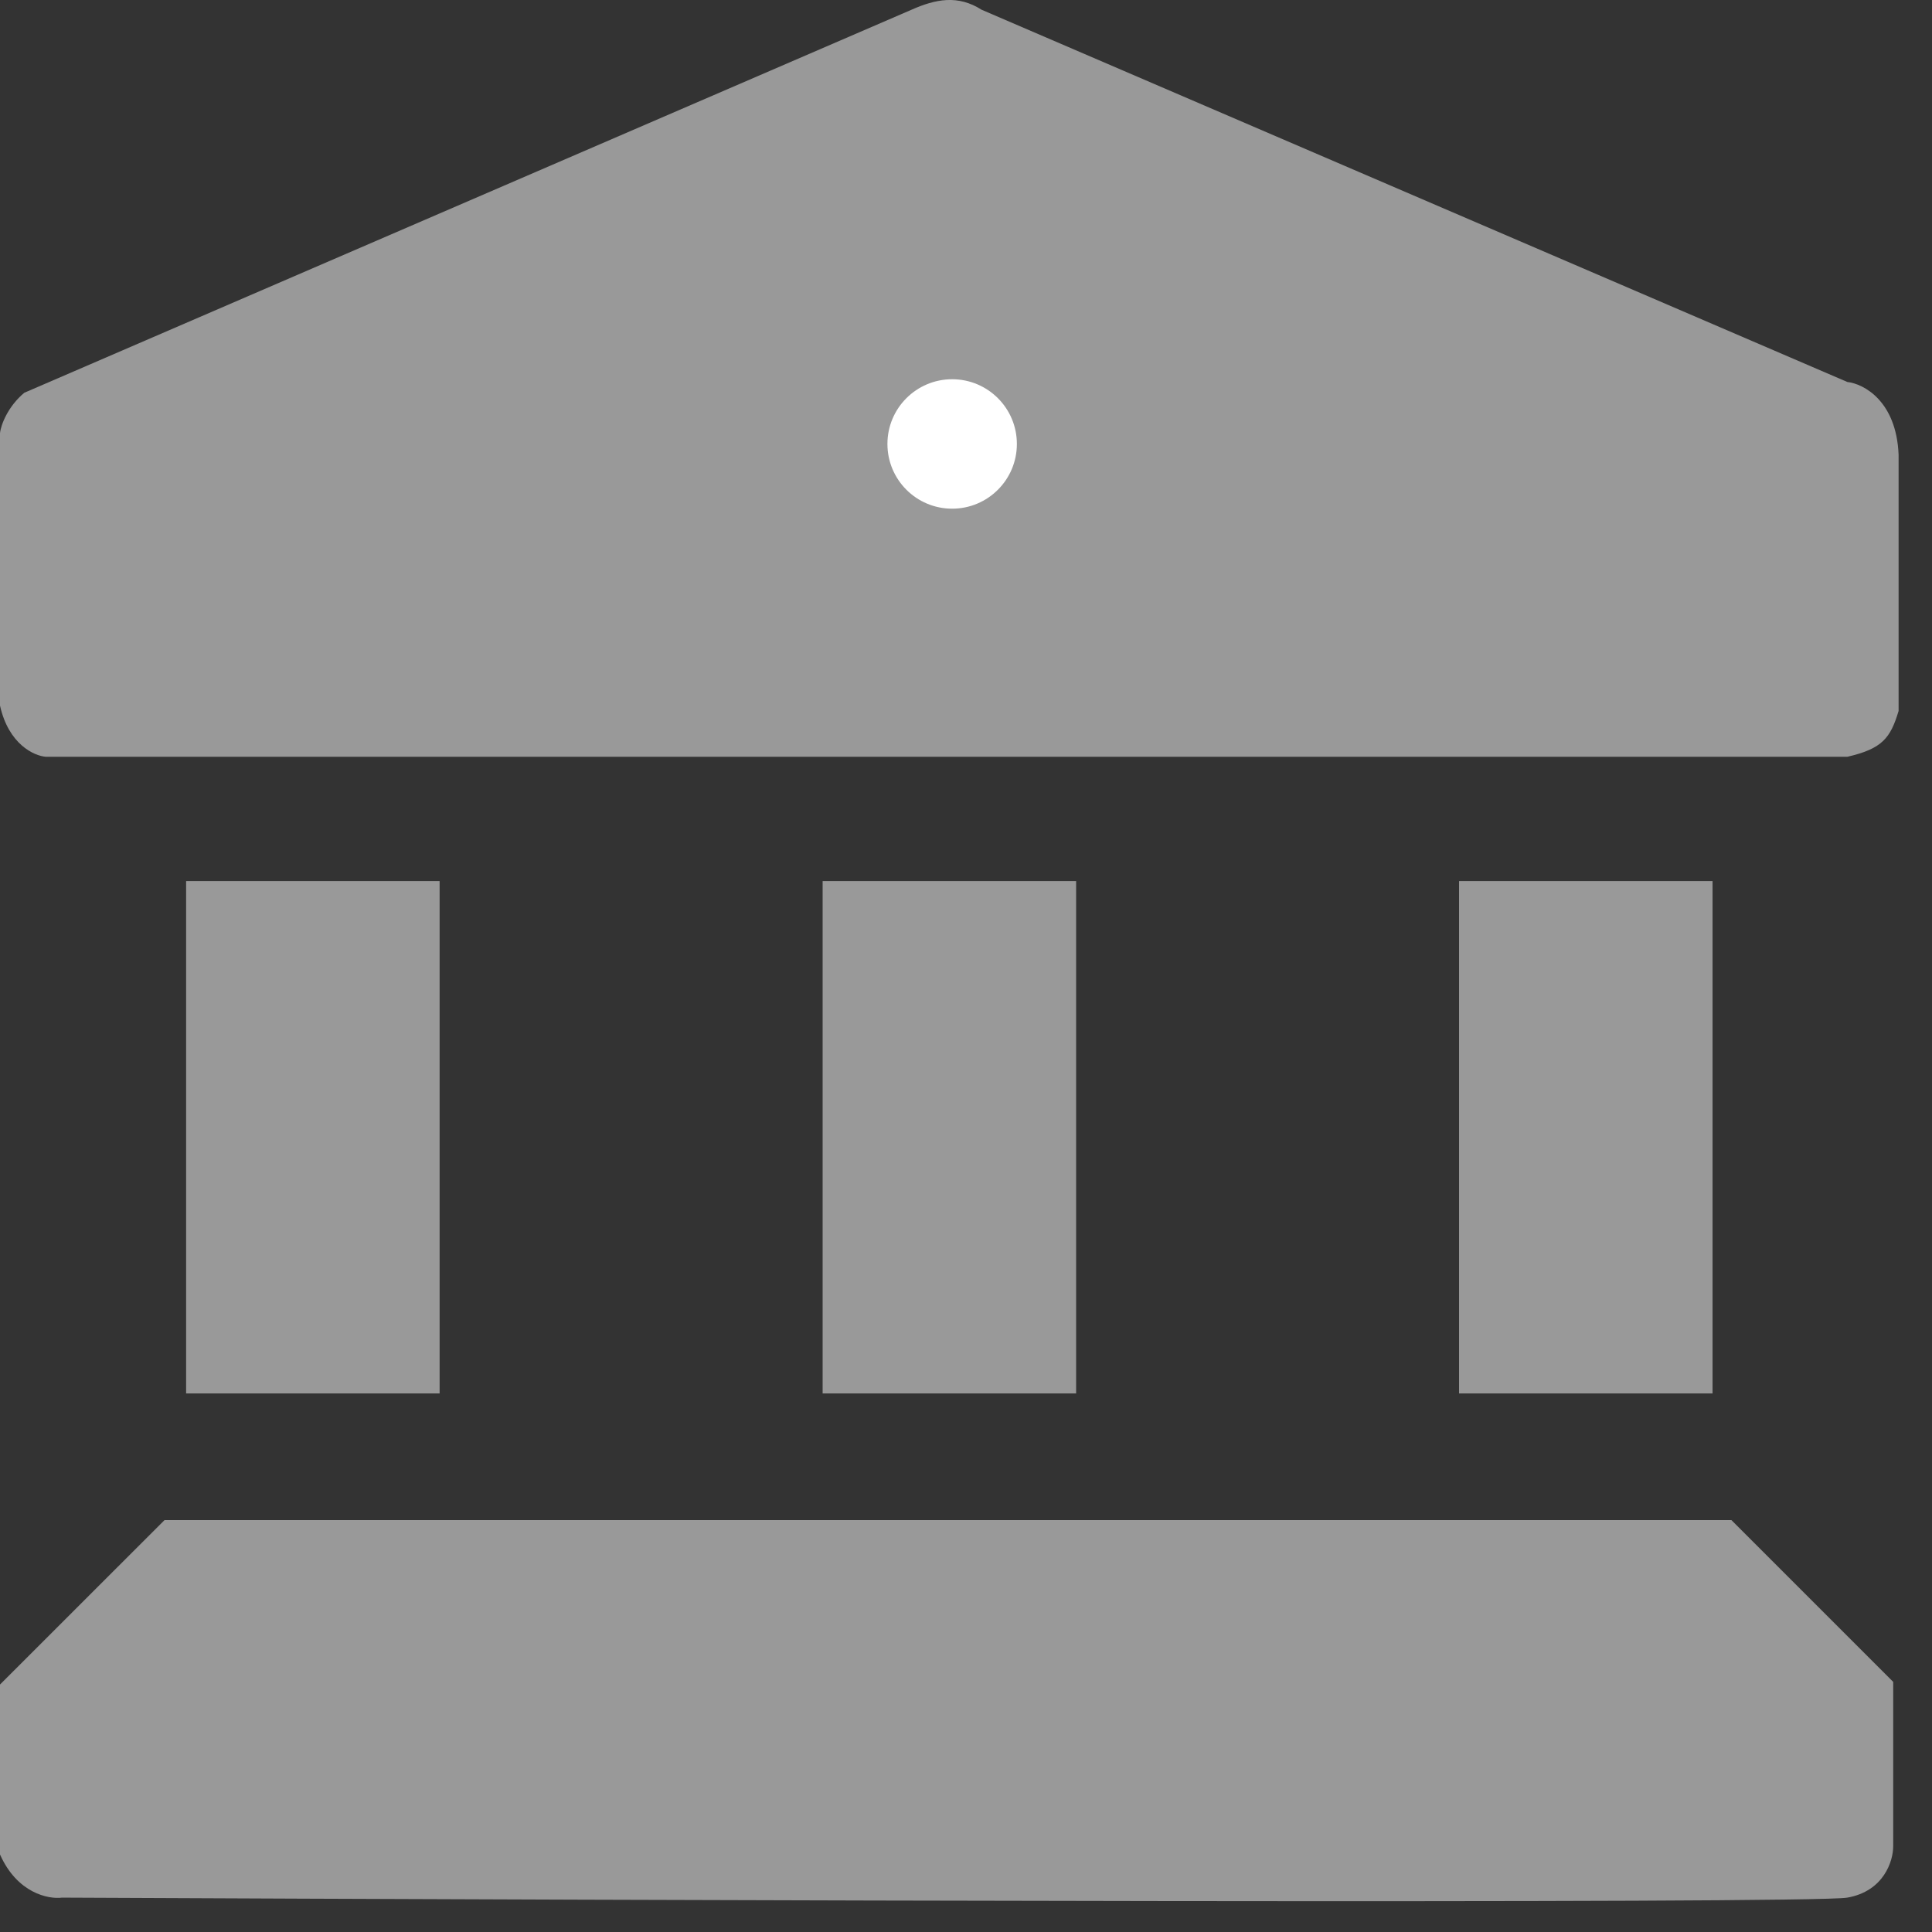 <svg width="24" height="24" viewBox="0 0 24 24" fill="none" xmlns="http://www.w3.org/2000/svg">
<rect x="0" y="0" width="24" height="24" fill="#333333" stroke="none"/>
<path d="M11.323 0.121L0.302 4.879C0.101 5.046 0.011 5.275 0 5.381V8.765C0.107 9.247 0.424 9.39 0.57 9.401H22.948C23.384 9.301 23.484 9.167 23.585 8.832V5.649C23.558 4.979 23.149 4.767 22.948 4.745L12.194 0.121C11.9 -0.066 11.625 -0.013 11.323 0.121Z" fill="#999999"/>
<circle cx="11.828" cy="5.515" r="0.804" fill="white"/>
<rect x="2.312" y="10.945" width="3.149" height="6.365" fill="#999999"/>
<rect x="10.219" y="10.945" width="3.149" height="6.365" fill="#999999"/>
<rect x="18.125" y="10.945" width="3.149" height="6.365" fill="#999999"/>
<path d="M0 20.926V21.831V23.037C0.214 23.519 0.603 23.595 0.771 23.573C7.973 23.607 22.493 23.653 22.948 23.573C23.404 23.493 23.518 23.115 23.518 22.936V20.893L21.508 18.883H2.044L0 20.926Z" fill="#999999"/>
</svg>

